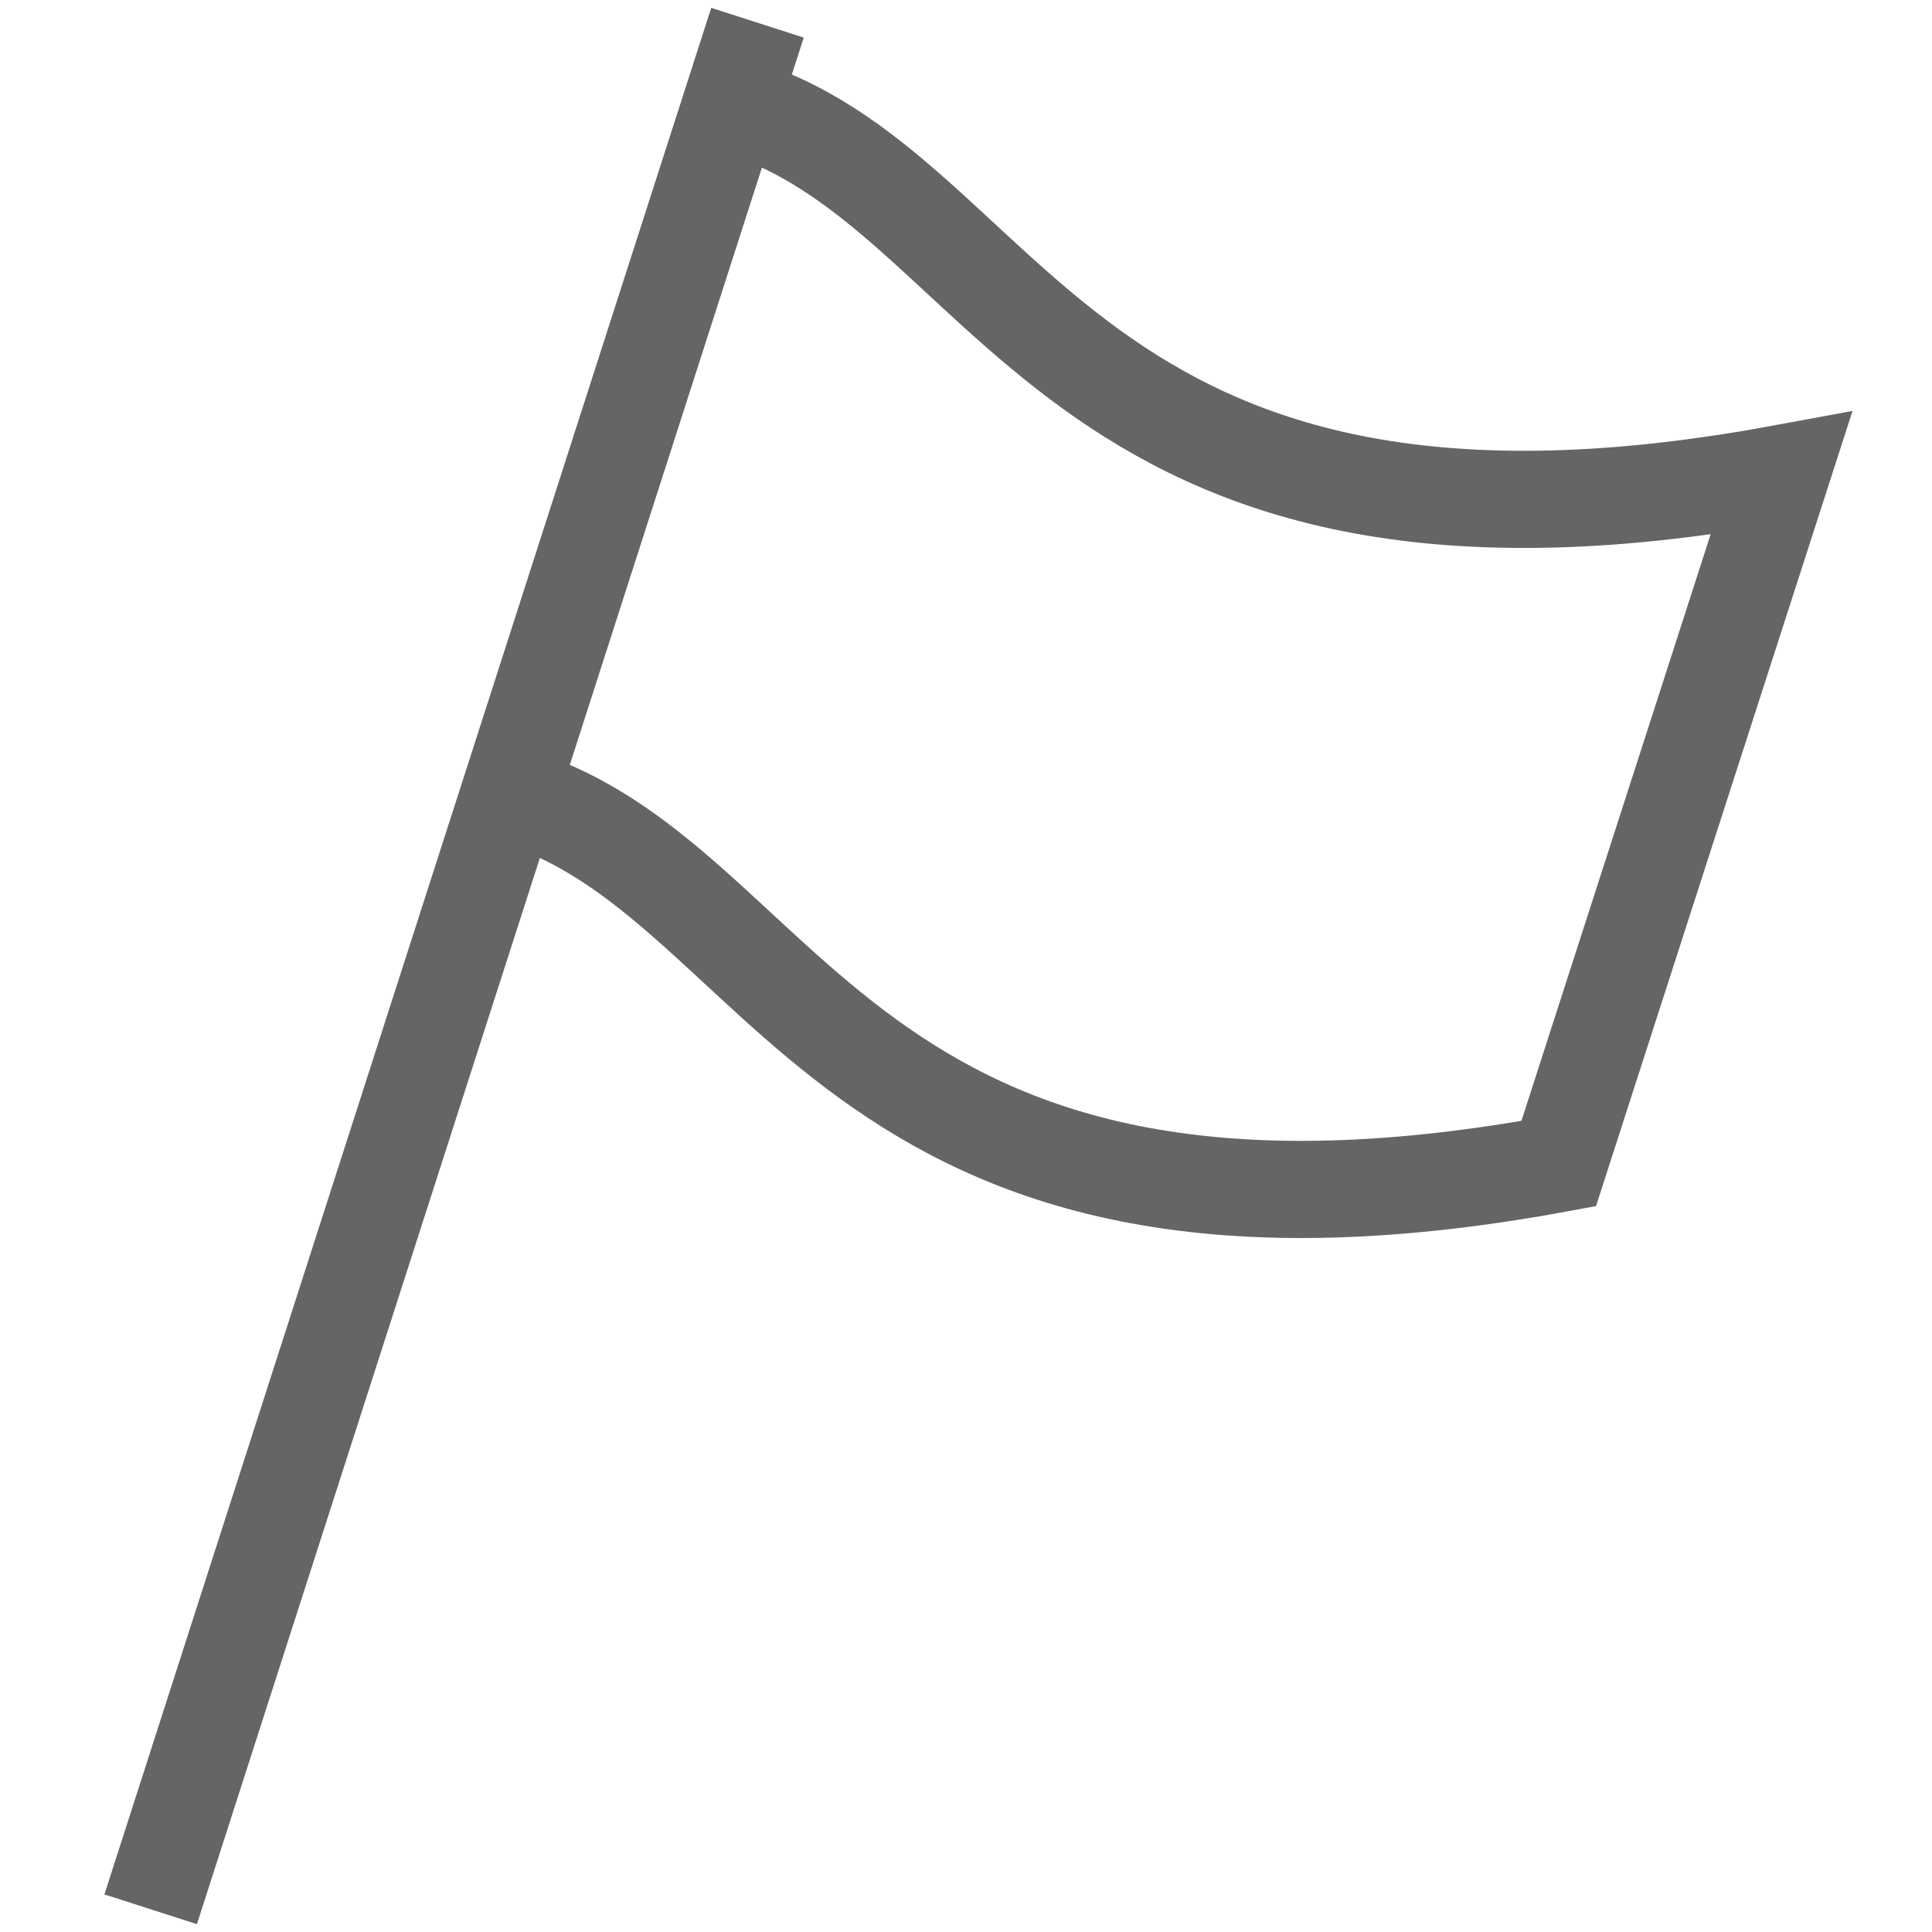 <?xml version="1.0" encoding="UTF-8"?><svg id="Calque_1" xmlns="http://www.w3.org/2000/svg" viewBox="0 0 512 512"><defs><style>.cls-1{fill:none;stroke:#656564;stroke-miterlimit:10;stroke-width:25.75px;}</style></defs><line class="cls-1" x1="200.74" y1="6.02" x2="39.93" y2="505.98"/><path class="cls-1" d="m134.78,210.55c74.77,21.12,86.57,133.2,278.29,97.81l58.99-182.88c-191.73,35.4-203.53-76.69-278.29-97.81"/></svg>